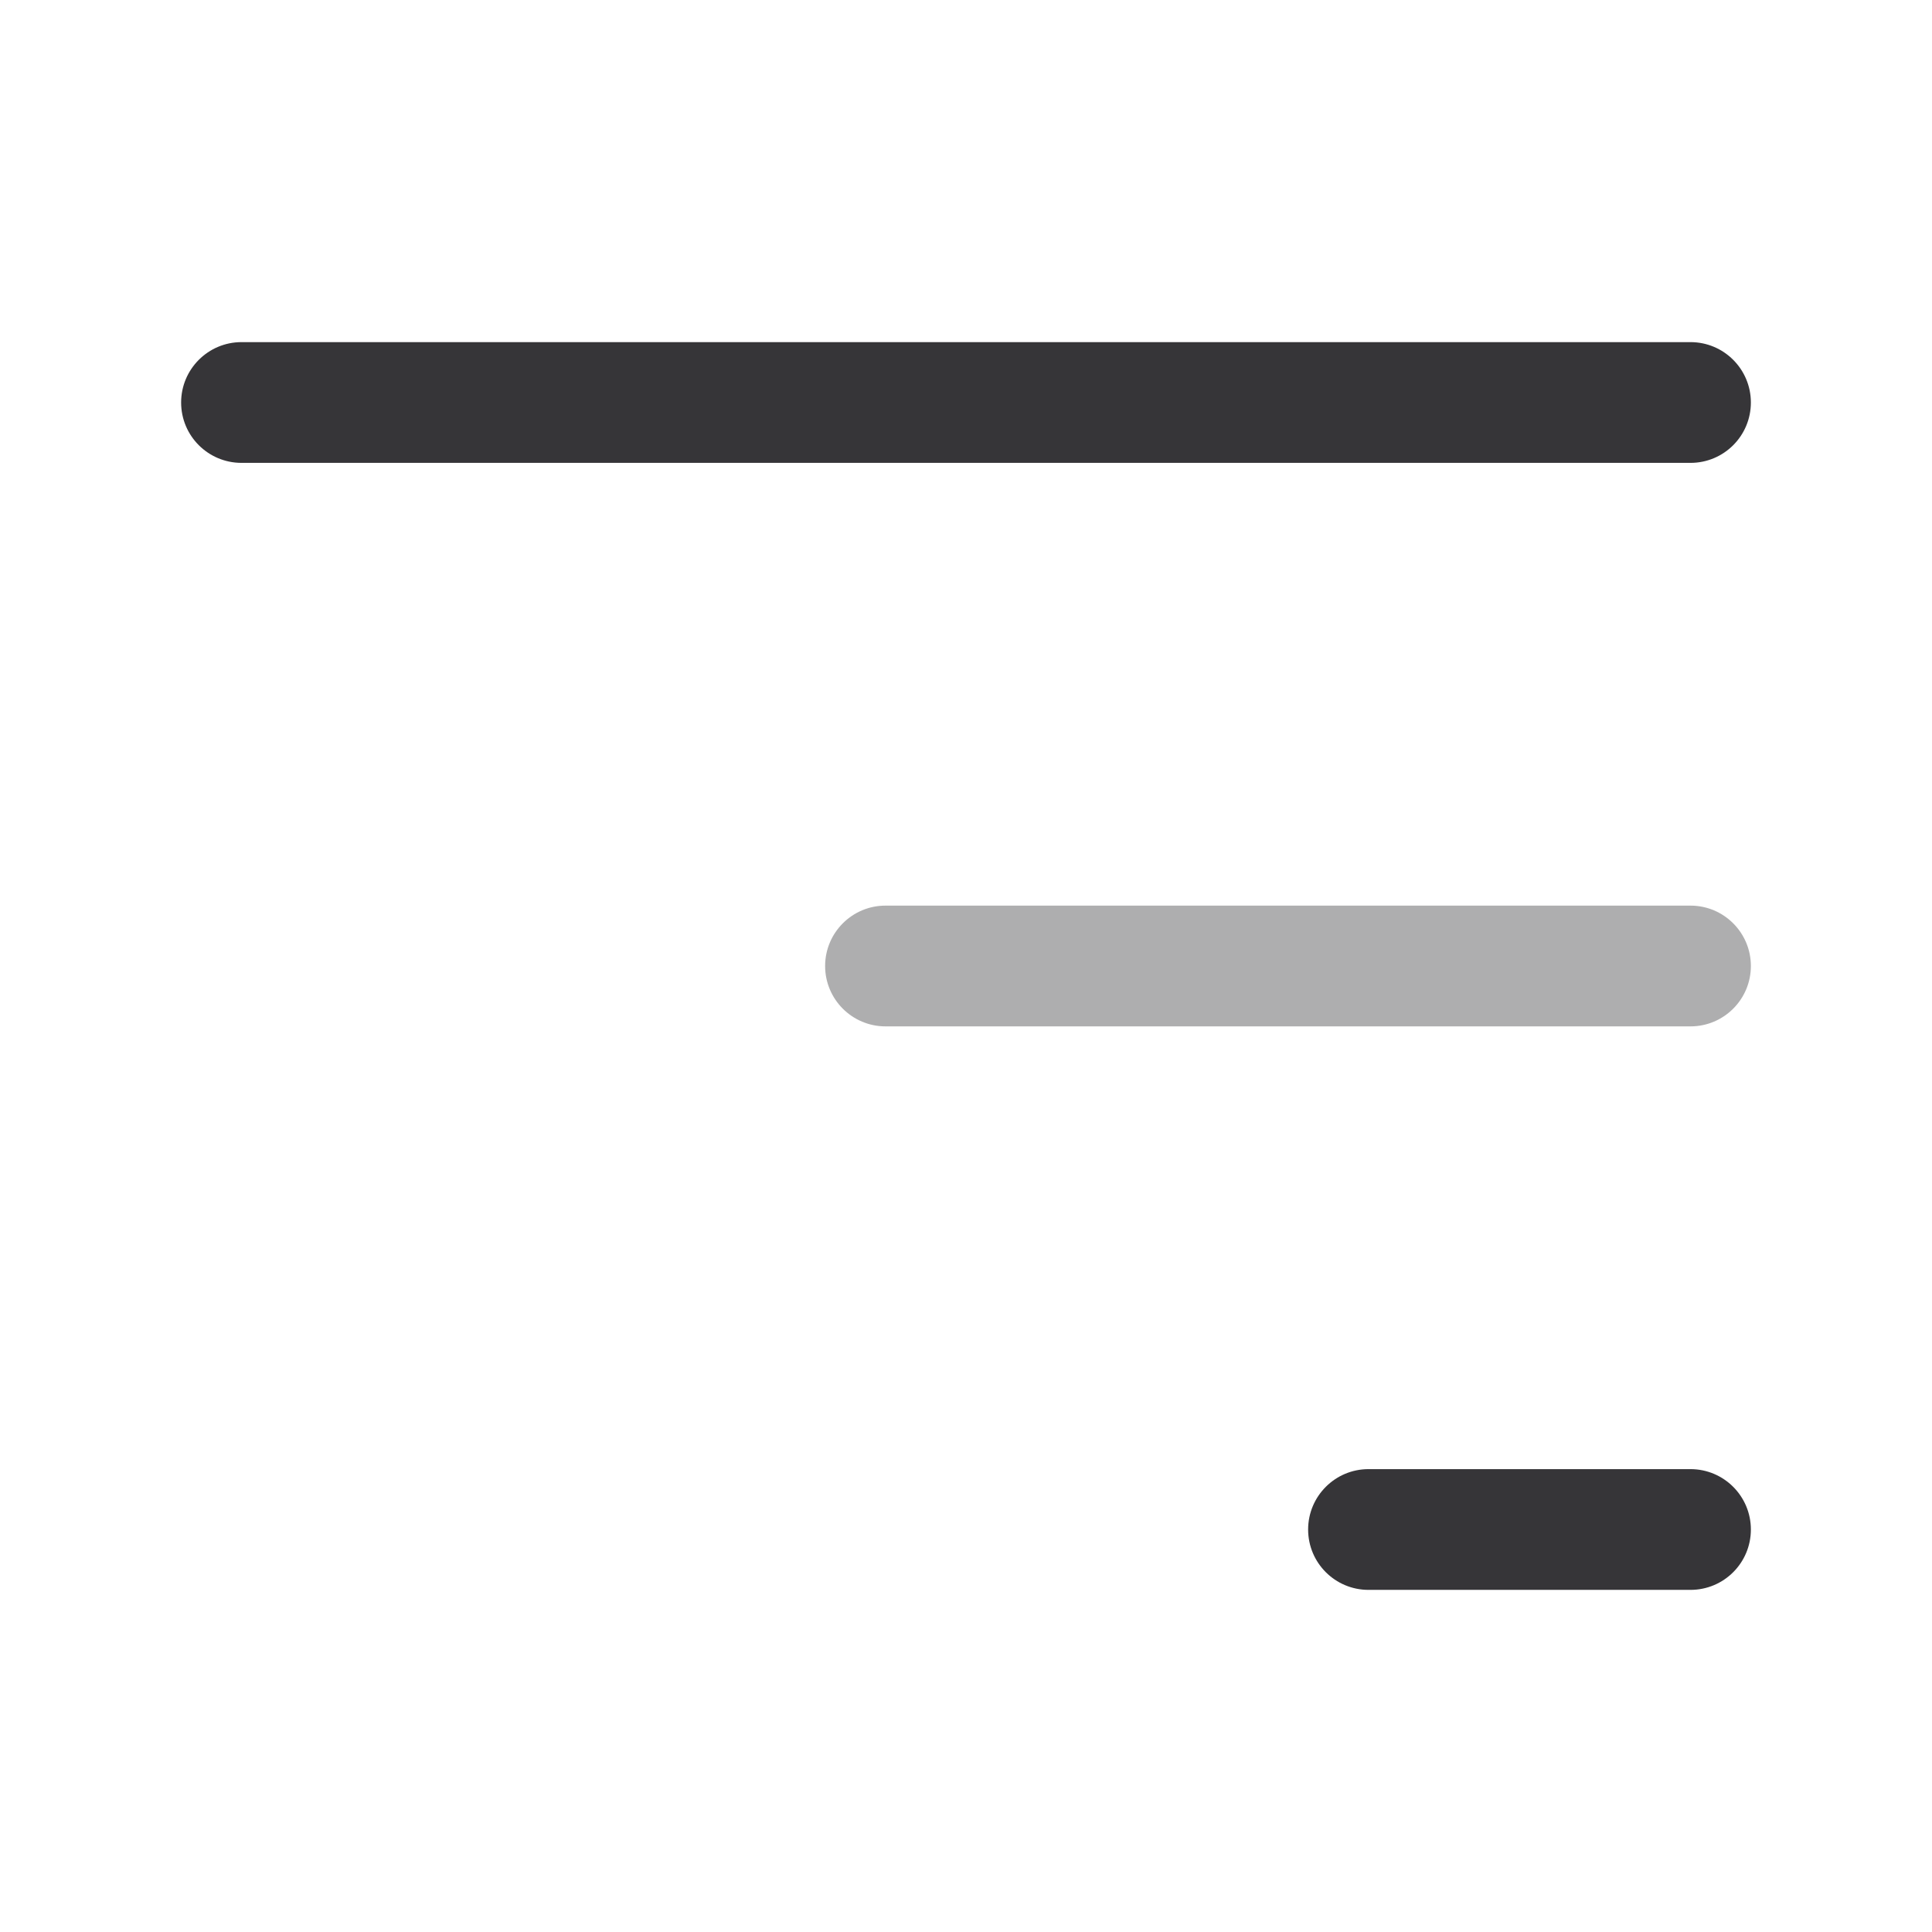 <svg xmlns="http://www.w3.org/2000/svg" width="24" height="24" viewBox="0 0 24 24" fill="#363538">
<path opacity="0.4" fill-rule="evenodd" clip-rule="evenodd" d="M21.75 12C21.75 11.586 21.414 11.25 21 11.25H11C10.586 11.25 10.25 11.586 10.25 12C10.25 12.414 10.586 12.75 11 12.75H21C21.414 12.75 21.75 12.414 21.75 12Z" fill="#363538"/>
<path fill-rule="evenodd" clip-rule="evenodd" d="M21.75 5C21.75 4.586 21.414 4.25 21 4.25H3C2.586 4.25 2.25 4.586 2.25 5C2.25 5.415 2.586 5.75 3 5.75H21C21.414 5.75 21.75 5.415 21.75 5Z" fill="#363538"/>
<path fill-rule="evenodd" clip-rule="evenodd" d="M21.75 19C21.75 18.586 21.414 18.25 21 18.25H17C16.586 18.25 16.25 18.586 16.25 19C16.25 19.415 16.586 19.75 17 19.75H21C21.414 19.75 21.75 19.415 21.75 19Z" fill="#363538"/>
</svg>